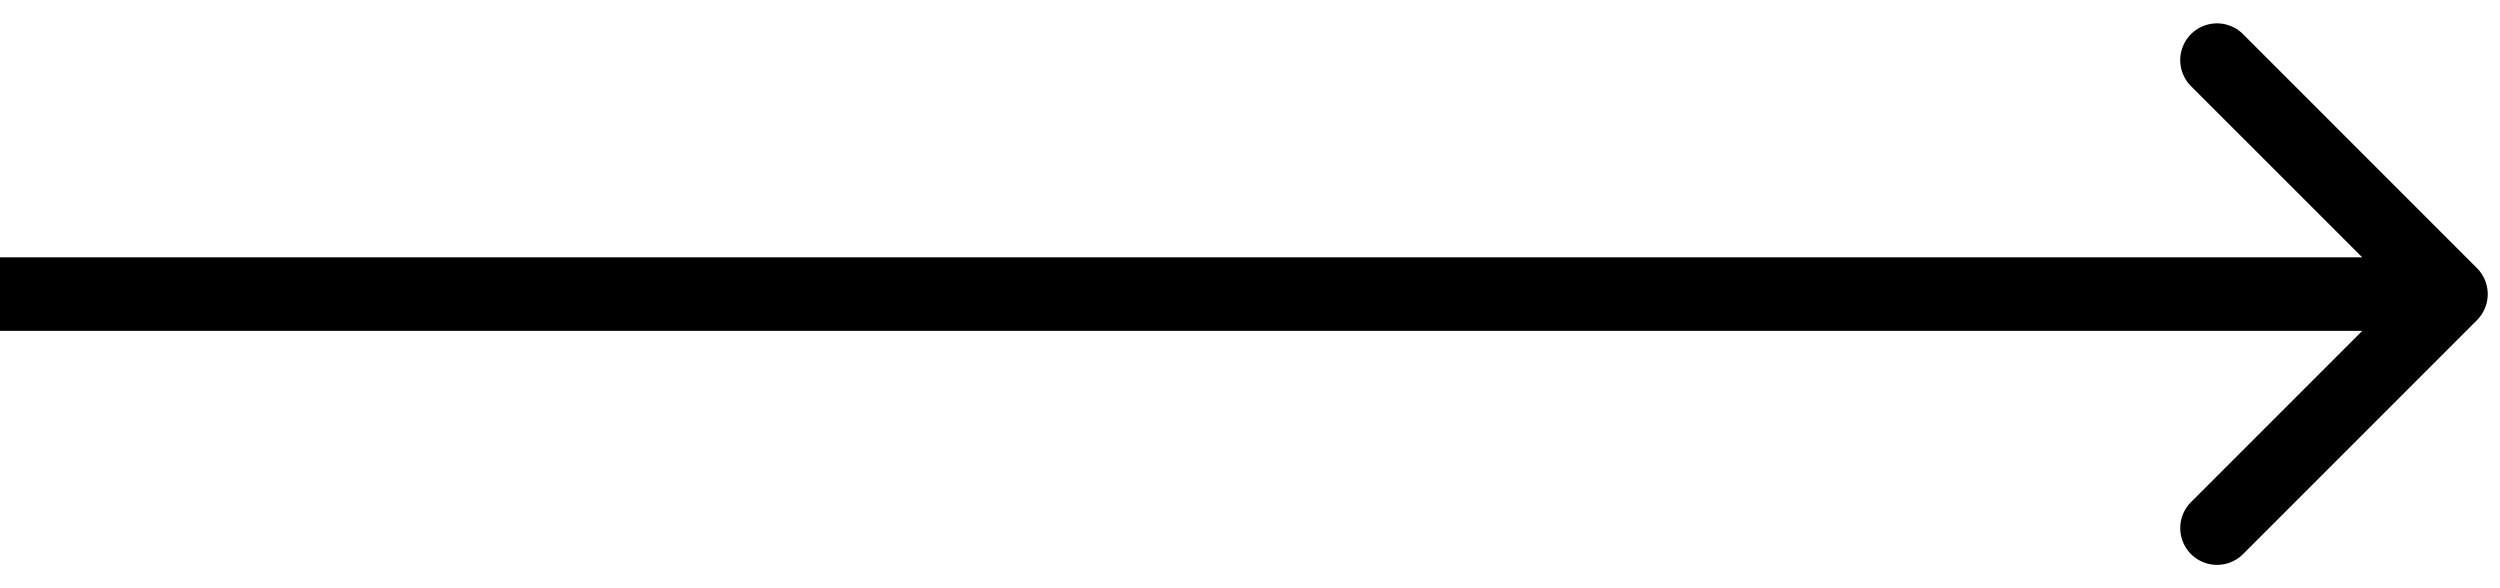 <svg width="102" height="24" fill="none" xmlns="http://www.w3.org/2000/svg"><path d="M101.061 13.06a1.502 1.502 0 000-2.12l-9.546-9.547a1.5 1.5 0 10-2.122 2.122L97.88 12l-8.486 8.485a1.5 1.5 0 102.122 2.122l9.546-9.546zM0 13.5h100v-3H0v3z" fill="currentColor"/></svg>